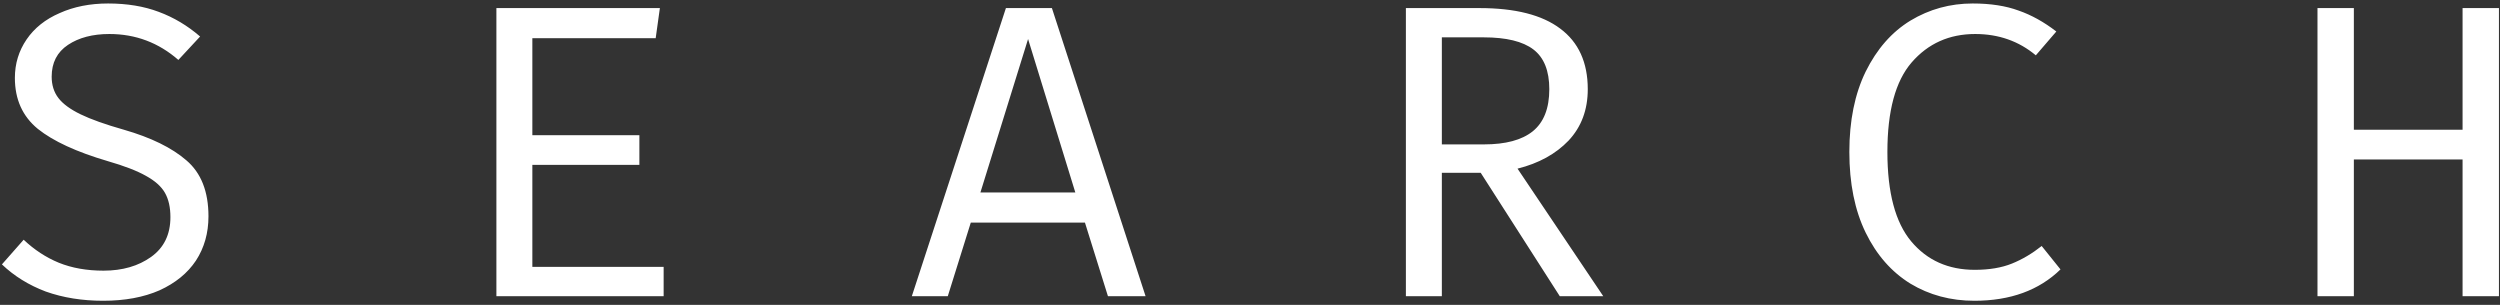 <svg width="287" height="35" viewBox="0 0 287 35" fill="none" xmlns="http://www.w3.org/2000/svg">
<rect x="0" y="0" width="287" height="35" fill="#333333" stroke="none"/>
<path d="M23.932 24.832C23.932 26.752 23.452 28.448 22.492 29.92C21.532 31.36 20.14 32.496 18.316 33.328C16.492 34.128 14.332 34.528 11.836 34.528C9.436 34.528 7.244 34.176 5.26 33.472C3.308 32.736 1.628 31.696 0.22 30.352L2.716 27.52C3.932 28.672 5.276 29.552 6.748 30.16C8.252 30.768 9.964 31.072 11.884 31.072C14.06 31.072 15.884 30.544 17.356 29.488C18.828 28.432 19.564 26.912 19.564 24.928C19.564 23.808 19.356 22.88 18.94 22.144C18.524 21.408 17.788 20.752 16.732 20.176C15.708 19.6 14.252 19.04 12.364 18.496C8.78 17.44 6.108 16.208 4.348 14.8C2.588 13.36 1.708 11.408 1.708 8.944C1.708 7.312 2.156 5.84 3.052 4.528C3.948 3.216 5.212 2.208 6.844 1.504C8.476 0.768 10.332 0.4 12.412 0.4C14.588 0.4 16.524 0.72 18.22 1.36C19.948 2 21.532 2.944 22.972 4.192L20.476 6.88C18.204 4.896 15.564 3.904 12.556 3.904C10.636 3.904 9.052 4.32 7.804 5.152C6.556 5.984 5.932 7.2 5.932 8.8C5.932 9.76 6.188 10.576 6.7 11.248C7.212 11.92 8.06 12.544 9.244 13.12C10.428 13.696 12.092 14.288 14.236 14.896C17.34 15.792 19.724 16.96 21.388 18.4C23.084 19.84 23.932 21.984 23.932 24.832ZM61.114 15.52H73.401V18.928H61.114V30.64H76.186V34H56.986V0.928H75.754L75.273 4.384H61.114V15.52ZM111.447 25.552L108.807 34H104.679L115.479 0.928H120.759L131.511 34H127.191L124.551 25.552H111.447ZM123.447 22.096L118.023 4.48L112.551 22.096H123.447ZM182.276 10.24C182.276 12.608 181.54 14.576 180.068 16.144C178.596 17.68 176.644 18.752 174.212 19.36L184.052 34H179.06L169.988 19.84H165.524V34H161.396V0.928H169.844C173.94 0.928 177.028 1.712 179.108 3.28C181.22 4.848 182.276 7.168 182.276 10.24ZM177.86 10.24C177.86 8.128 177.252 6.608 176.036 5.68C174.82 4.752 172.916 4.288 170.324 4.288H165.524V16.576H170.372C172.836 16.576 174.692 16.08 175.94 15.088C177.22 14.064 177.86 12.448 177.86 10.24ZM226.465 0.4C228.513 0.4 230.273 0.672 231.745 1.216C233.217 1.728 234.657 2.528 236.065 3.616L233.713 6.352C231.761 4.72 229.441 3.904 226.753 3.904C223.777 3.904 221.345 4.992 219.457 7.168C217.601 9.312 216.673 12.736 216.673 17.44C216.673 22.112 217.585 25.536 219.409 27.712C221.233 29.888 223.665 30.976 226.705 30.976C228.369 30.976 229.793 30.736 230.977 30.256C232.161 29.776 233.297 29.104 234.385 28.24L236.545 30.928C234.081 33.328 230.785 34.528 226.657 34.528C223.937 34.528 221.489 33.872 219.313 32.56C217.137 31.216 215.425 29.264 214.177 26.704C212.929 24.144 212.305 21.056 212.305 17.44C212.305 13.856 212.929 10.784 214.177 8.224C215.457 5.632 217.169 3.68 219.313 2.368C221.489 1.056 223.873 0.4 226.465 0.4ZM282.703 18.304H270.223V34H266.047V0.928H270.223V14.896H282.703V0.928H286.879V34H282.703V18.304Z" fill="white"/>
</svg>
